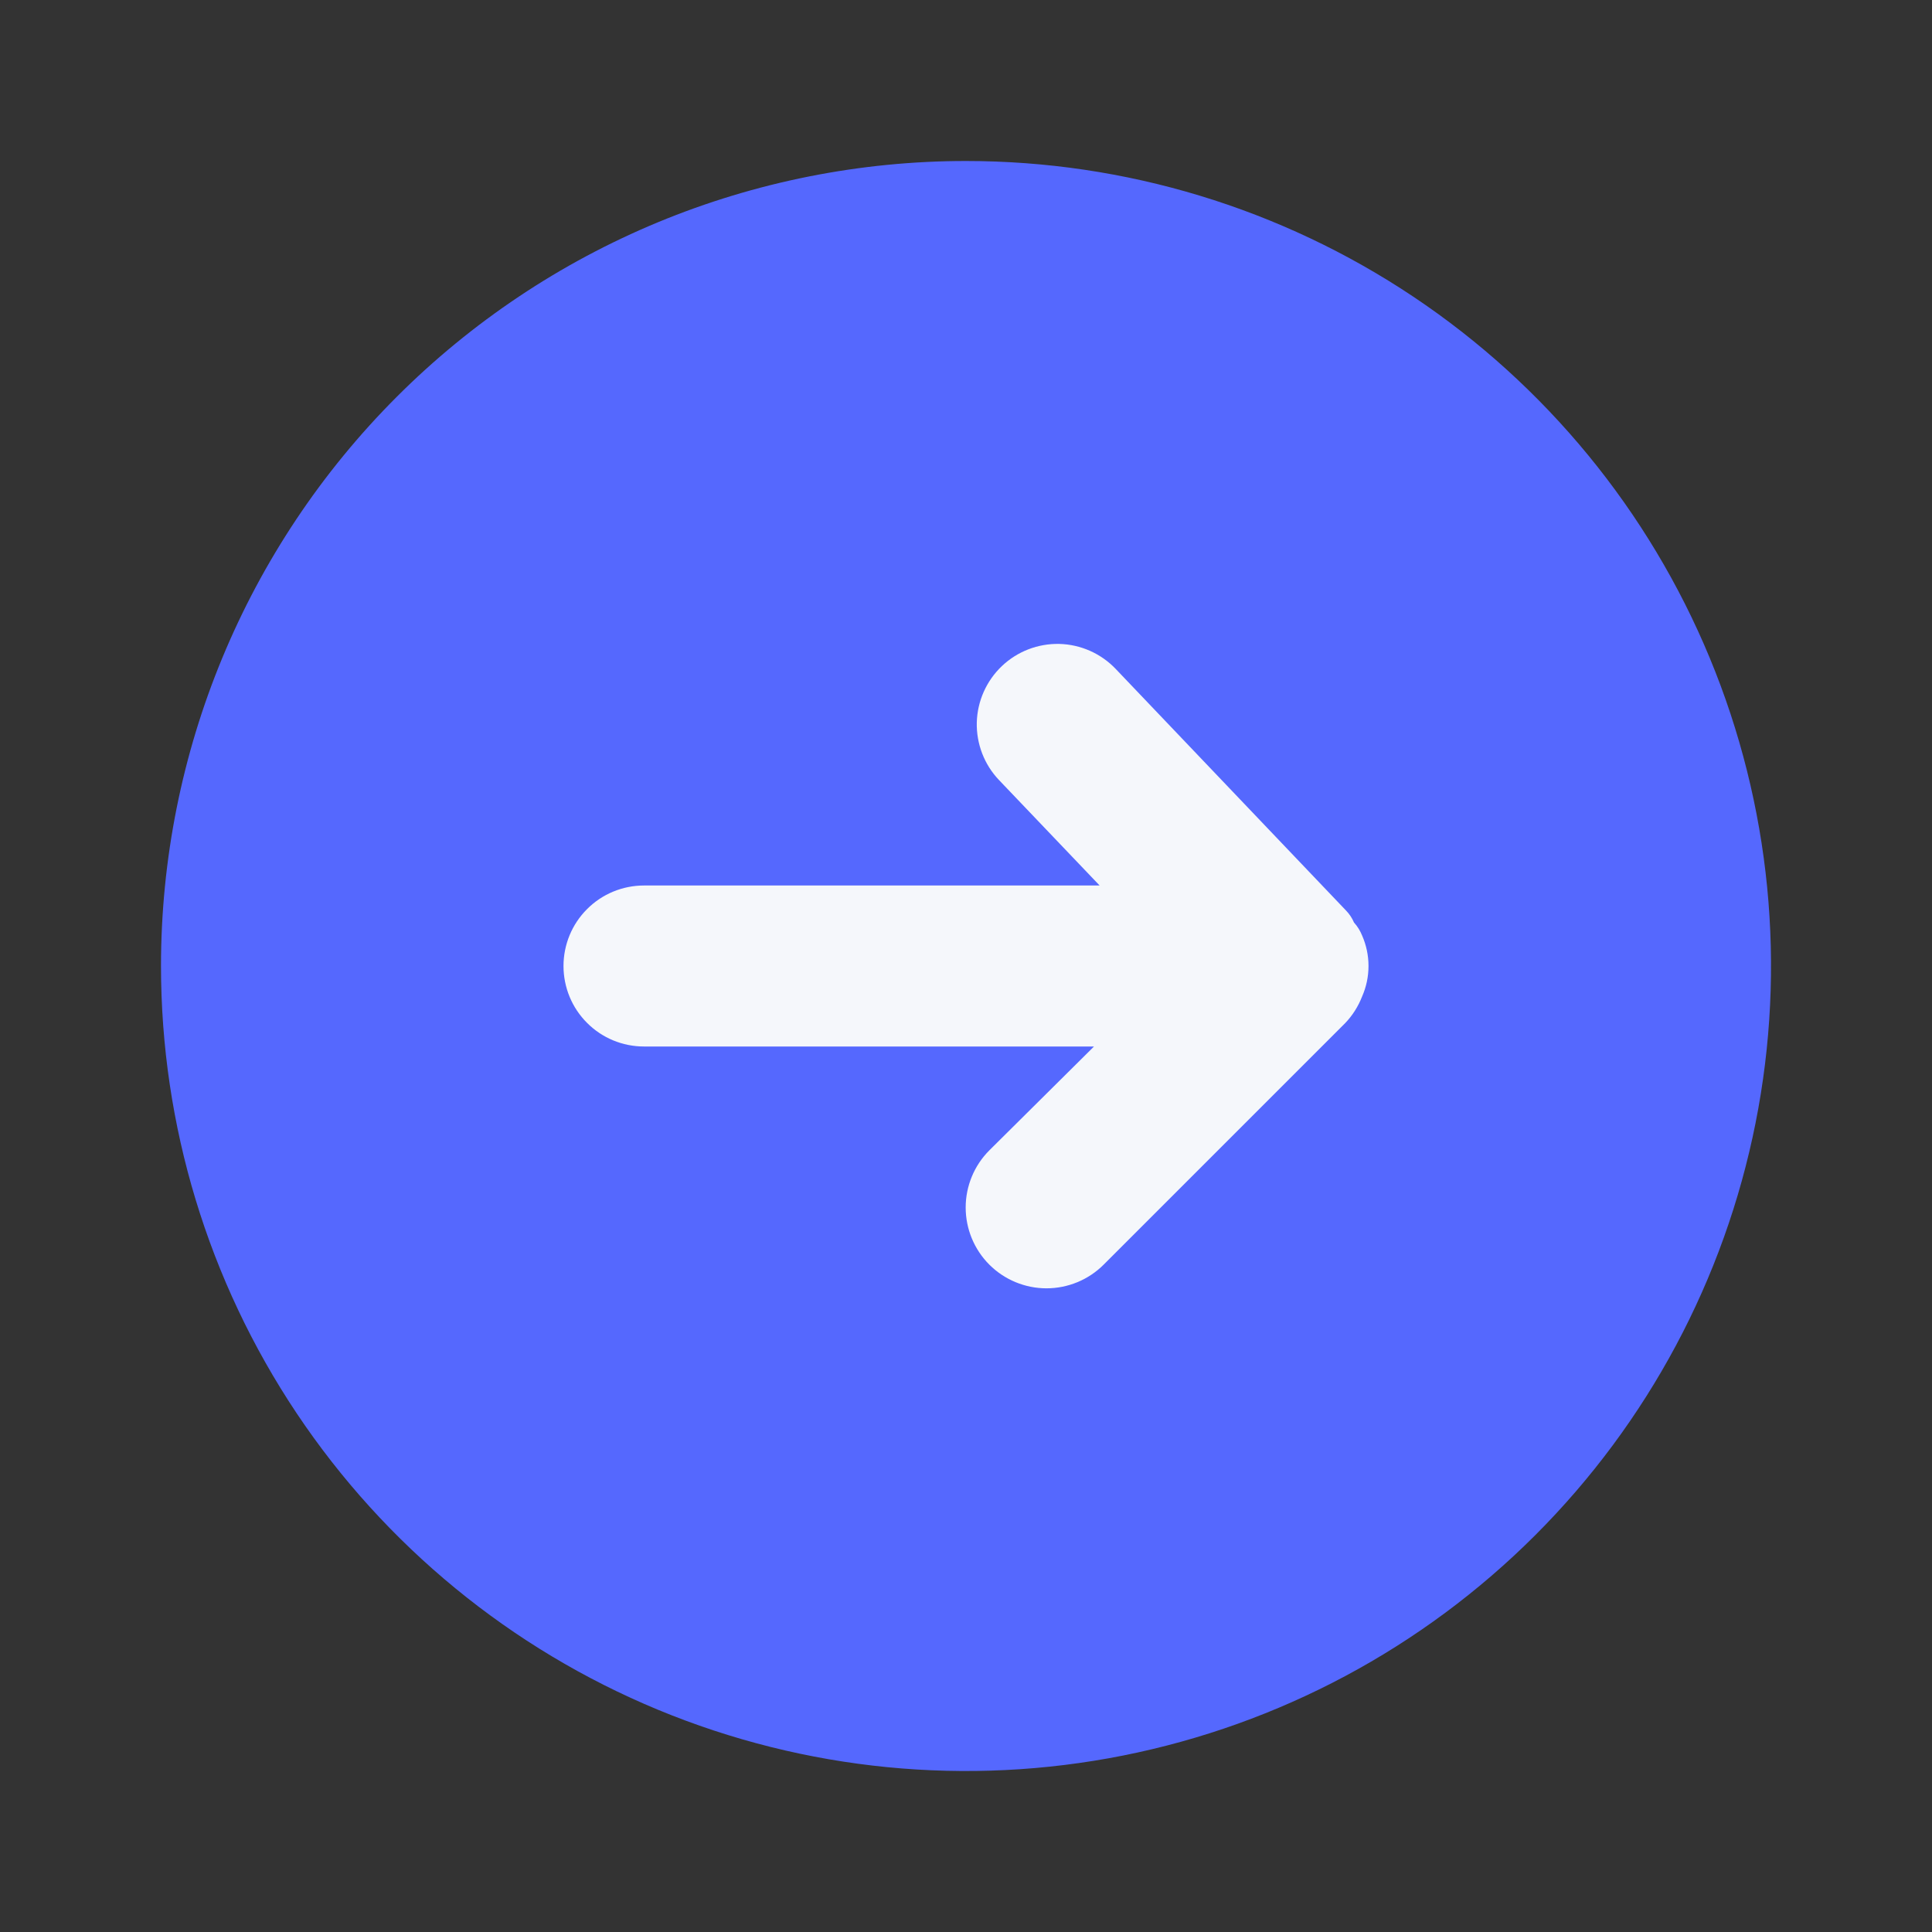 <svg width="24" height="24" viewBox="0 0 24 24" fill="none" xmlns="http://www.w3.org/2000/svg">
<rect x="0" y="0" width="24" height="24" fill="#333333" stroke="none"/>
<ellipse cx="12" cy="12" rx="7" ry="7" fill="#F5F7FB"/>
<path d="M2 12C2 13.978 2.586 15.911 3.685 17.556C4.784 19.2 6.346 20.482 8.173 21.239C10 21.996 12.011 22.194 13.951 21.808C15.891 21.422 17.672 20.47 19.071 19.071C20.47 17.672 21.422 15.891 21.808 13.951C22.194 12.011 21.996 10 21.239 8.173C20.482 6.346 19.2 4.784 17.556 3.685C15.911 2.586 13.978 2 12 2C10.687 2 9.386 2.259 8.173 2.761C6.96 3.264 5.858 4 4.929 4.929C3.054 6.804 2 9.348 2 12ZM13.86 8.31L16.72 11.31C16.762 11.353 16.796 11.404 16.82 11.46C16.863 11.507 16.896 11.561 16.92 11.62C16.973 11.74 17 11.869 17 12C17 12.131 16.973 12.26 16.92 12.38C16.872 12.503 16.801 12.615 16.71 12.71L13.71 15.71C13.522 15.898 13.266 16.004 13 16.004C12.734 16.004 12.478 15.898 12.29 15.71C12.102 15.522 11.996 15.266 11.996 15C11.996 14.734 12.102 14.478 12.29 14.29L13.59 13H8C7.735 13 7.48 12.895 7.293 12.707C7.105 12.52 7 12.265 7 12C7 11.735 7.105 11.48 7.293 11.293C7.48 11.105 7.735 11 8 11H13.66L12.41 9.69C12.227 9.498 12.128 9.241 12.134 8.975C12.141 8.71 12.253 8.458 12.445 8.275C12.637 8.092 12.894 7.993 13.16 7.999C13.425 8.006 13.677 8.118 13.86 8.31Z" fill="#5568FE"/>
</svg>
